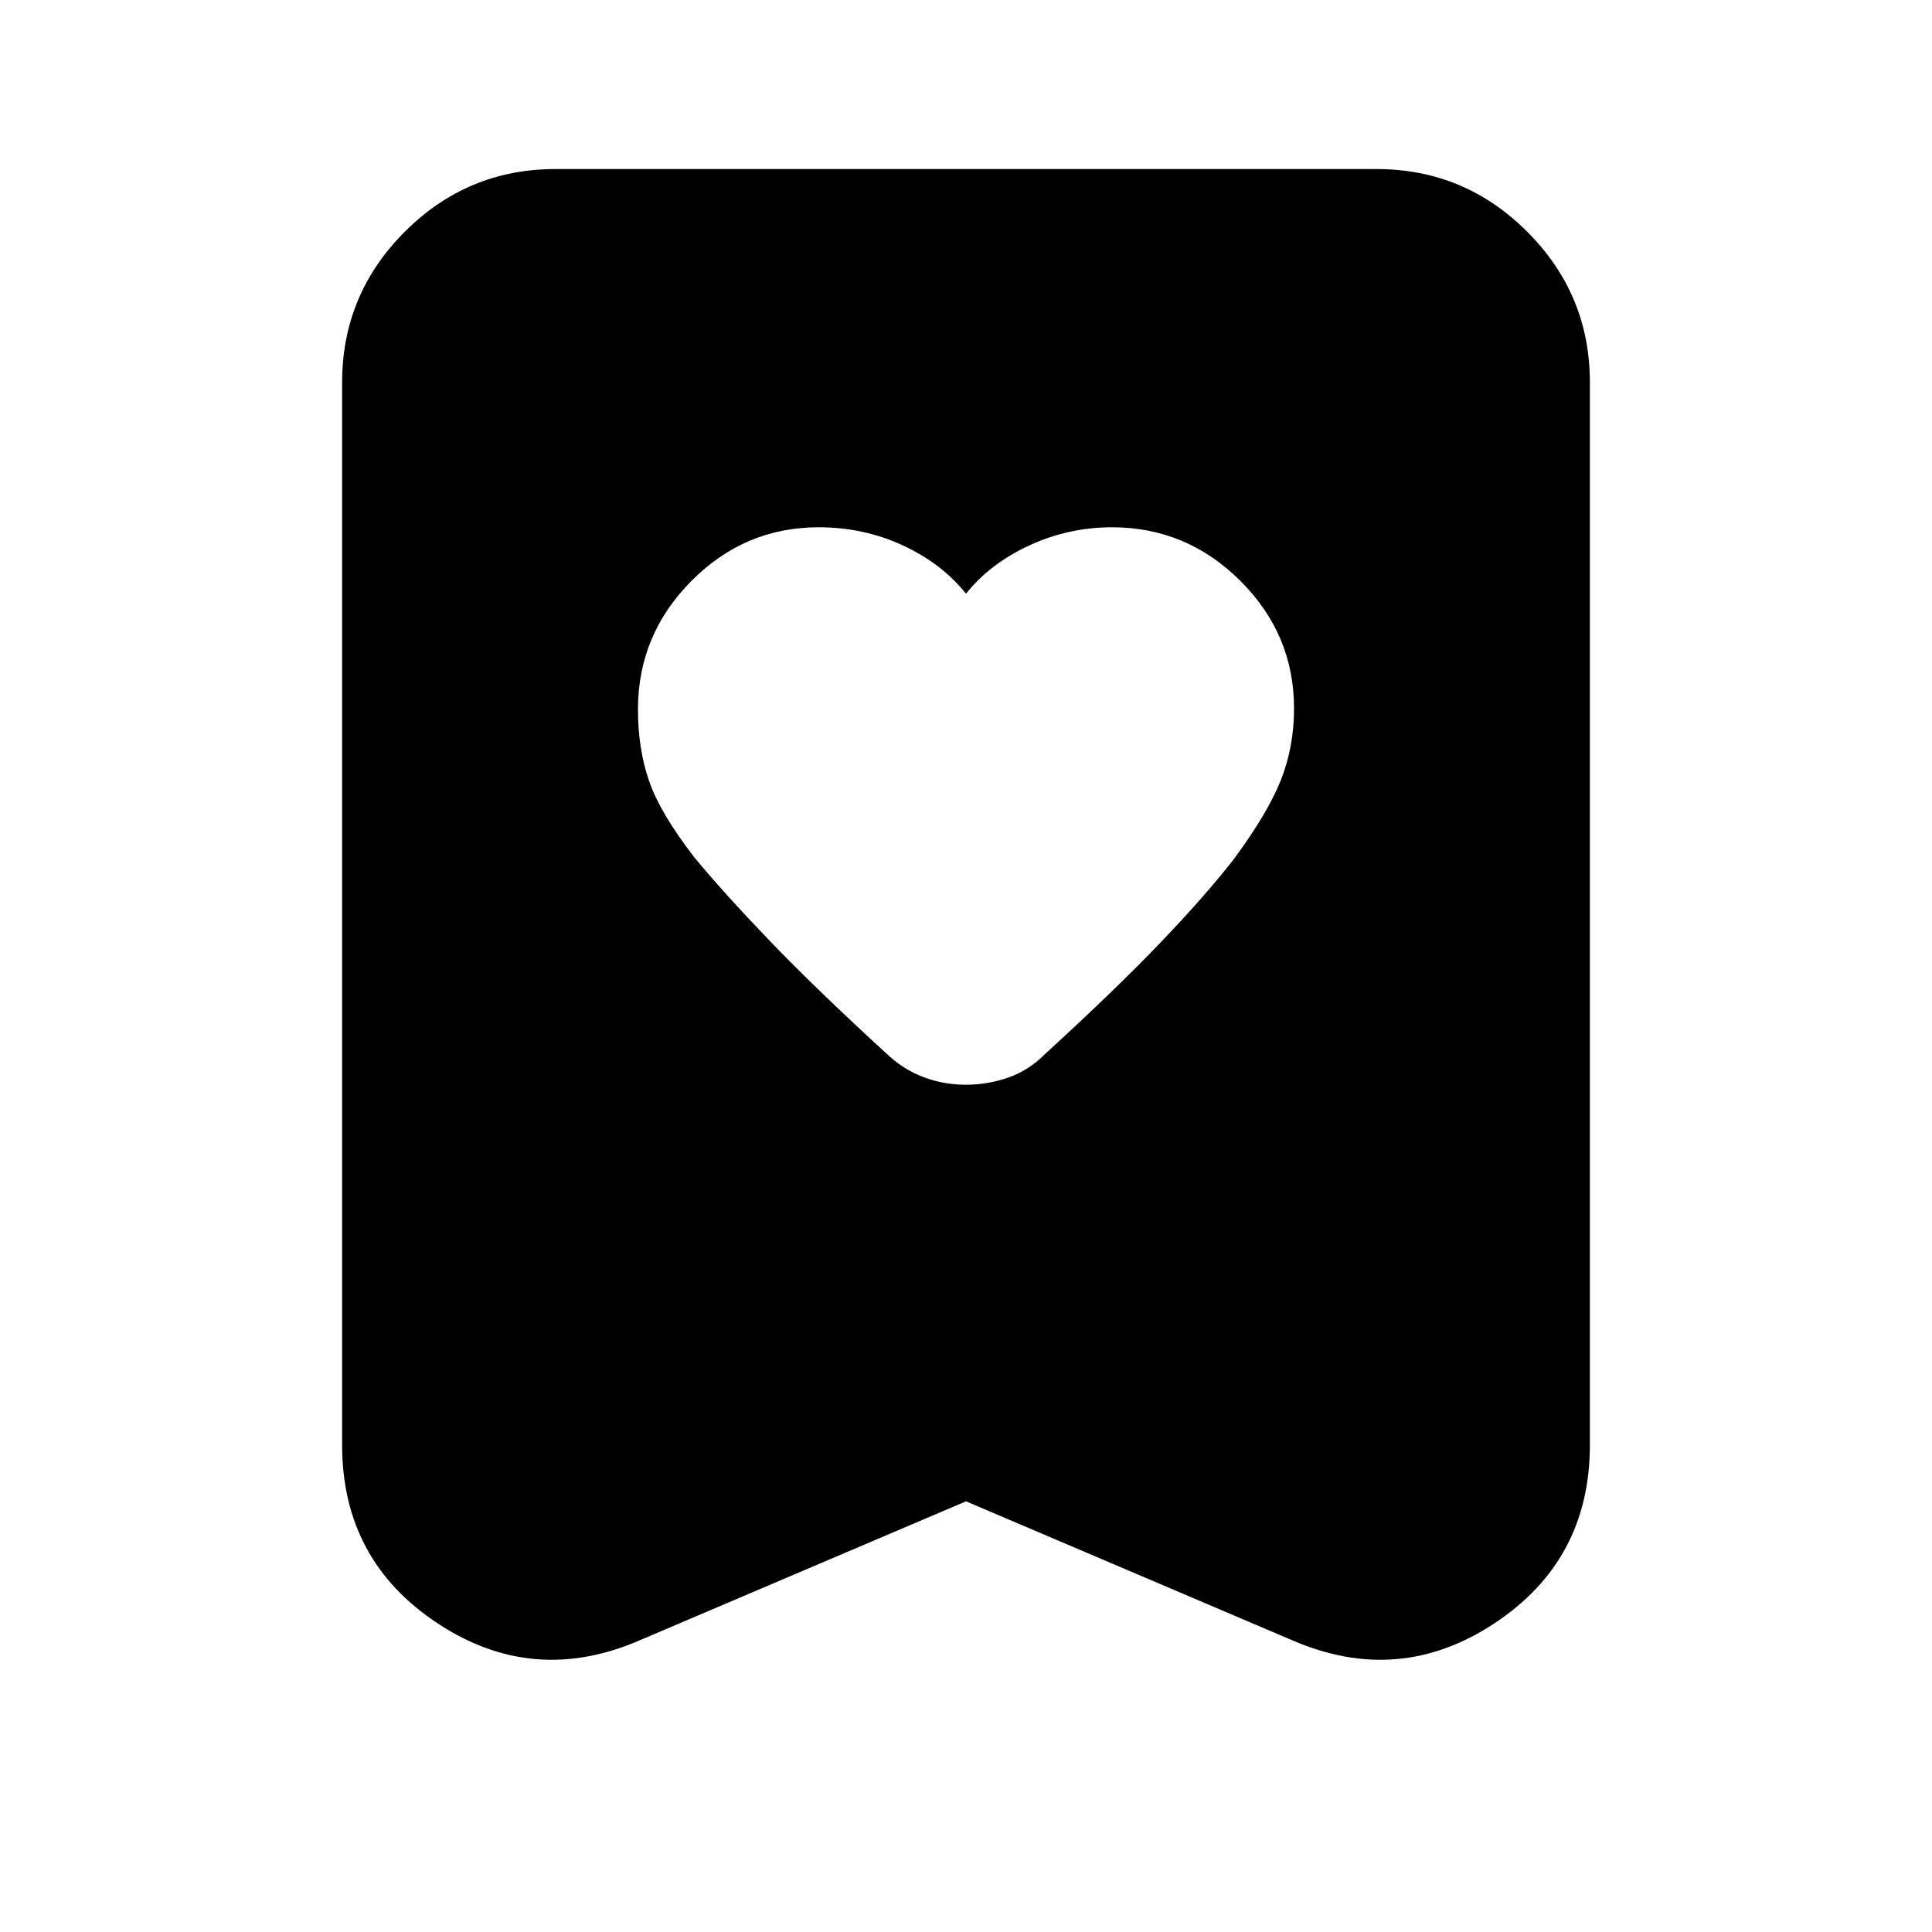 <svg xmlns="http://www.w3.org/2000/svg" height="24" viewBox="0 -960 960 960" width="24"><path d="M480-665q-12-15-31.4-24-19.39-9-41.85-9-36.75 0-63.25 26.73T317-607.53q0 19.53 5.5 35.53t22.5 38q14 17 37 41t59 57q8 7.5 18 11.25t20.84 3.75q10.84 0 21-3.5T519-436q35-32 57.5-55.5T613-533q17-23 23.5-39.5T643-608q0-36.82-26.72-63.41Q589.57-698 552.58-698q-21.58 0-41.08 9T480-665Zm0 451-162 69q-53 23-100.5-8.33Q170-184.67 170-242v-528q0-43.72 31.14-74.86Q232.27-876 276-876h408q43.72 0 74.86 31.14T790-770v528q0 57.33-47.5 88.67Q695-122 642-145l-162-69Z"/></svg>